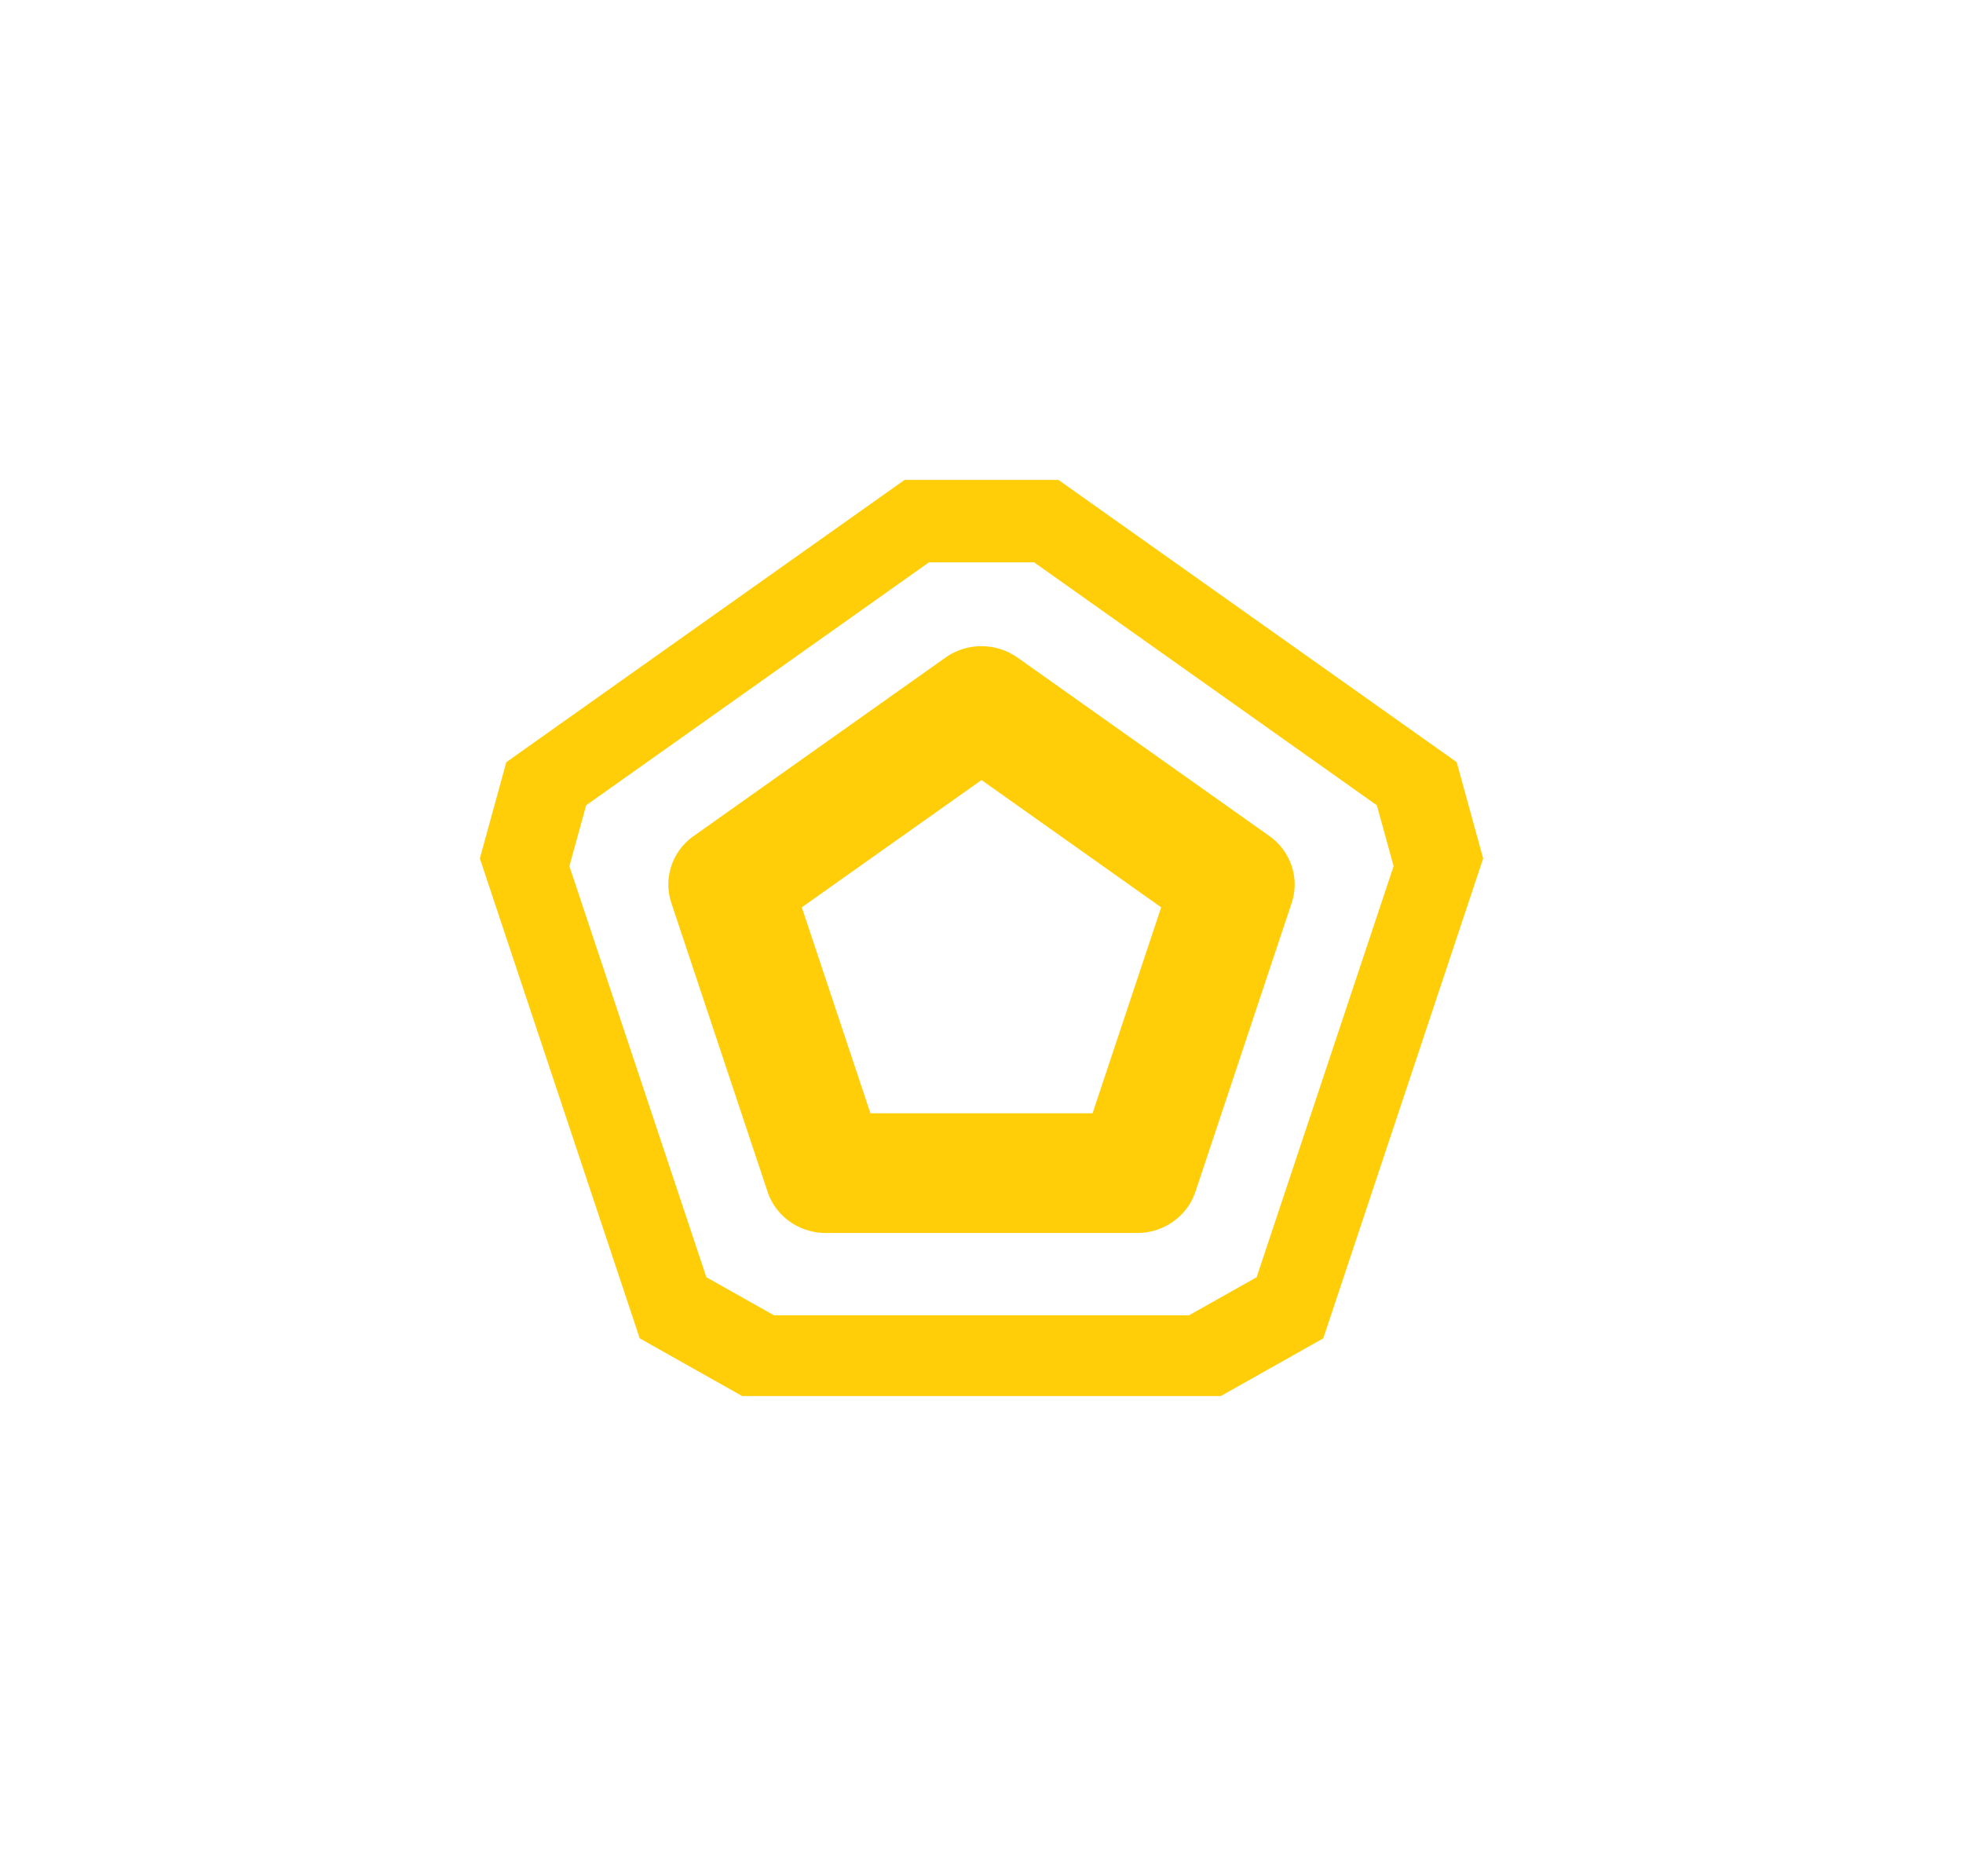 <svg width="45" height="43" fill="none" xmlns="http://www.w3.org/2000/svg"><g opacity=".964" filter="url(#filter0_d)"><path d="M20.737 11l-9.13 6.47L11 19.677l3.665 11.001L17.013 32h10.974l2.348-1.322 3.665-11-.607-2.208-9.13-6.47h-3.526zm.557 1.89h2.412l7.857 5.569.384 1.395-3.14 9.423-1.551.873h-9.512l-1.551-.873-3.14-9.423.384-1.395 7.857-5.568zm1.246 1.923a1.43 1.43 0 00-.867.261l-5.772 4.09c-.24.17-.42.41-.511.686a1.339 1.339 0 000 .848l2.205 6.617c.091.276.27.516.51.686.241.17.53.262.828.262h7.134c.297 0 .587-.091.827-.262.24-.17.42-.41.511-.686l2.205-6.617a1.339 1.339 0 000-.848 1.374 1.374 0 00-.51-.686l-5.773-4.09a1.43 1.43 0 00-.787-.261zm-.04 3.067l4.119 2.918-1.573 4.721h-5.092l-1.573-4.721 4.12-2.918z" fill="#FC0"/></g><defs><filter id="filter0_d" x=".182" y=".182" width="44.635" height="42.635" filterUnits="userSpaceOnUse" color-interpolation-filters="sRGB"><feFlood flood-opacity="0" result="BackgroundImageFix"/><feColorMatrix in="SourceAlpha" values="0 0 0 0 0 0 0 0 0 0 0 0 0 0 0 0 0 0 127 0"/><feOffset/><feGaussianBlur stdDeviation="5.409"/><feColorMatrix values="0 0 0 0 1 0 0 0 0 0.556 0 0 0 0 0.035 0 0 0 0.5 0"/><feBlend in2="BackgroundImageFix" result="effect1_dropShadow"/><feBlend in="SourceGraphic" in2="effect1_dropShadow" result="shape"/></filter></defs></svg>
